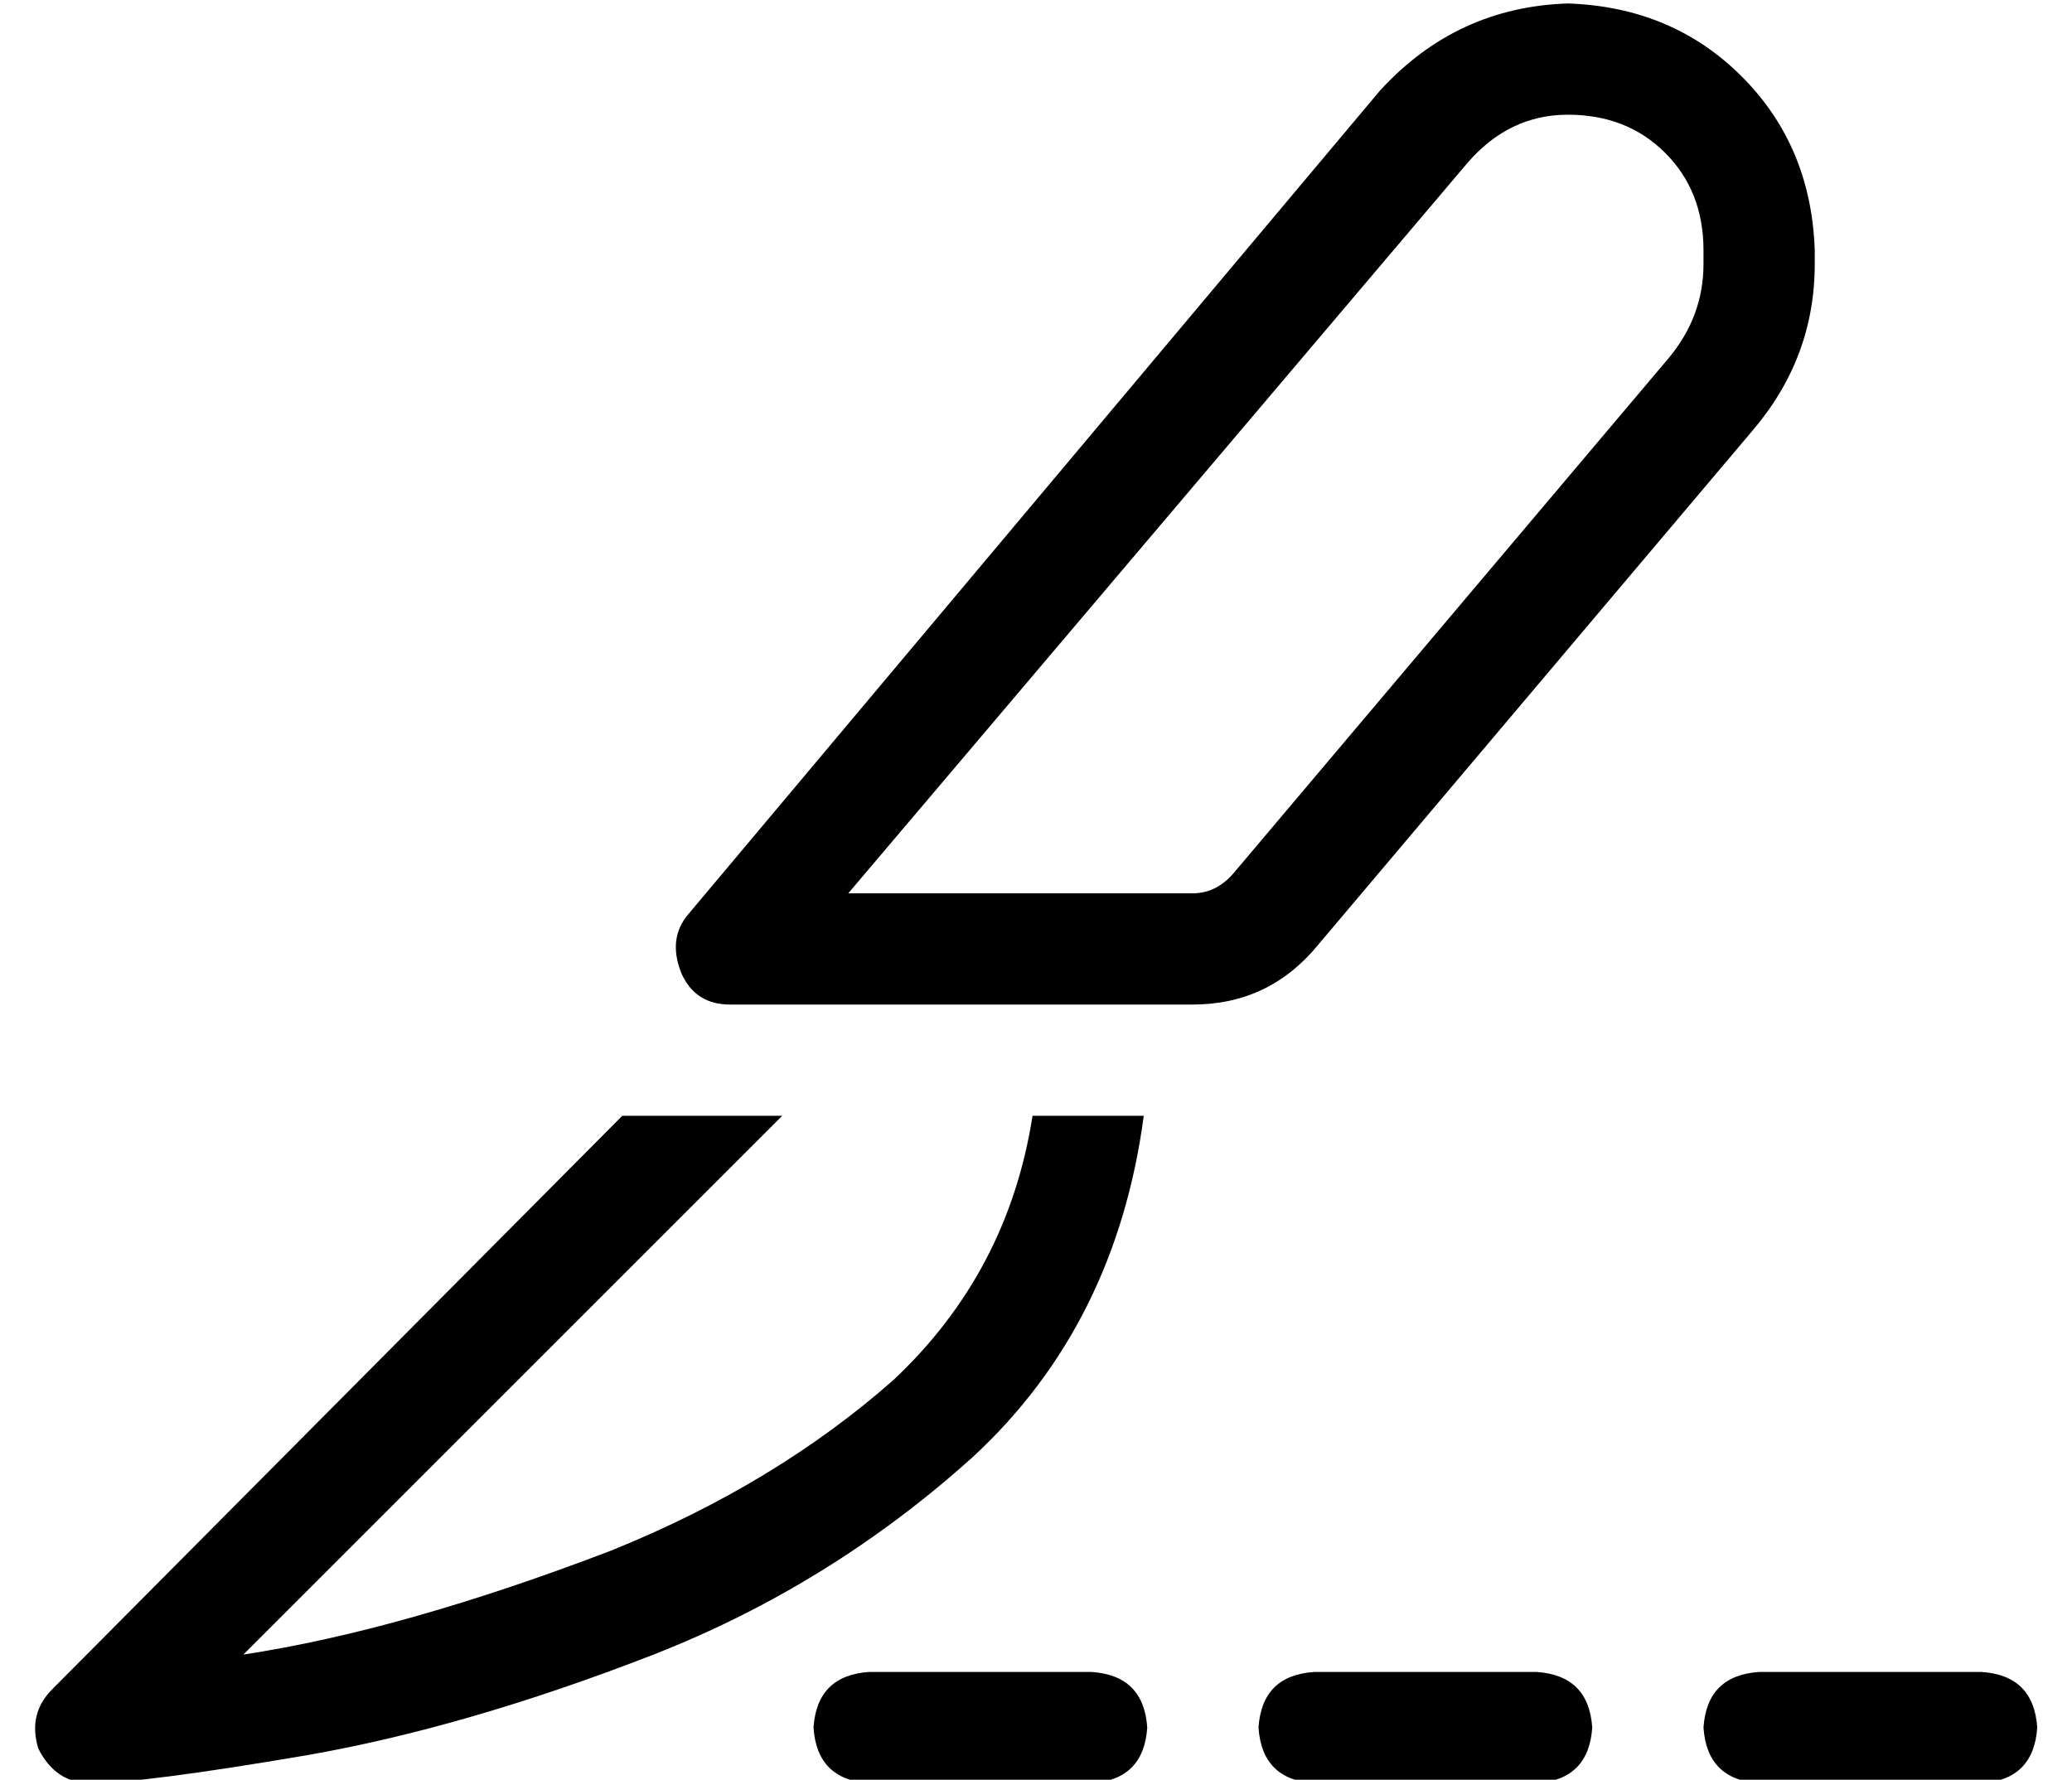 <?xml version="1.0" standalone="no"?>
<!DOCTYPE svg PUBLIC "-//W3C//DTD SVG 1.1//EN" "http://www.w3.org/Graphics/SVG/1.1/DTD/svg11.dtd" >
<svg xmlns="http://www.w3.org/2000/svg" xmlns:xlink="http://www.w3.org/1999/xlink" version="1.1" viewBox="-10 -40 596 512">
   <path fill="currentColor"
d="M441 -7q-17 0 -29 14l-178 210v0h99v0q7 0 12 -6l125 -148v0q10 -12 10 -27v-4v0q0 -17 -11 -28t-28 -11v0zM387 -14q22 -24 54 -25q30 1 50 21t21 50v4v0q0 27 -18 48l-125 148v0q-14 17 -36 17h-133v0q-10 0 -14 -9q-4 -10 2 -17l199 -237v0zM169 281h46h-46h46
l-155 155v0q46 -7 106 -30q47 -19 81 -49q33 -31 40 -76h32v0q-8 60 -49 98q-41 37 -92 57q-54 21 -100 29q-47 8 -62 8q-10 0 -15 -10q-3 -10 4 -17l164 -165v0zM304 441q15 1 16 16q-1 15 -16 16h-64v0q-15 -1 -16 -16q1 -15 16 -16h64v0zM368 441h64h-64h64q15 1 16 16
q-1 15 -16 16h-64v0q-15 -1 -16 -16q1 -15 16 -16v0zM496 441h64h-64h64q15 1 16 16q-1 15 -16 16h-64v0q-15 -1 -16 -16q1 -15 16 -16v0z" />
</svg>
